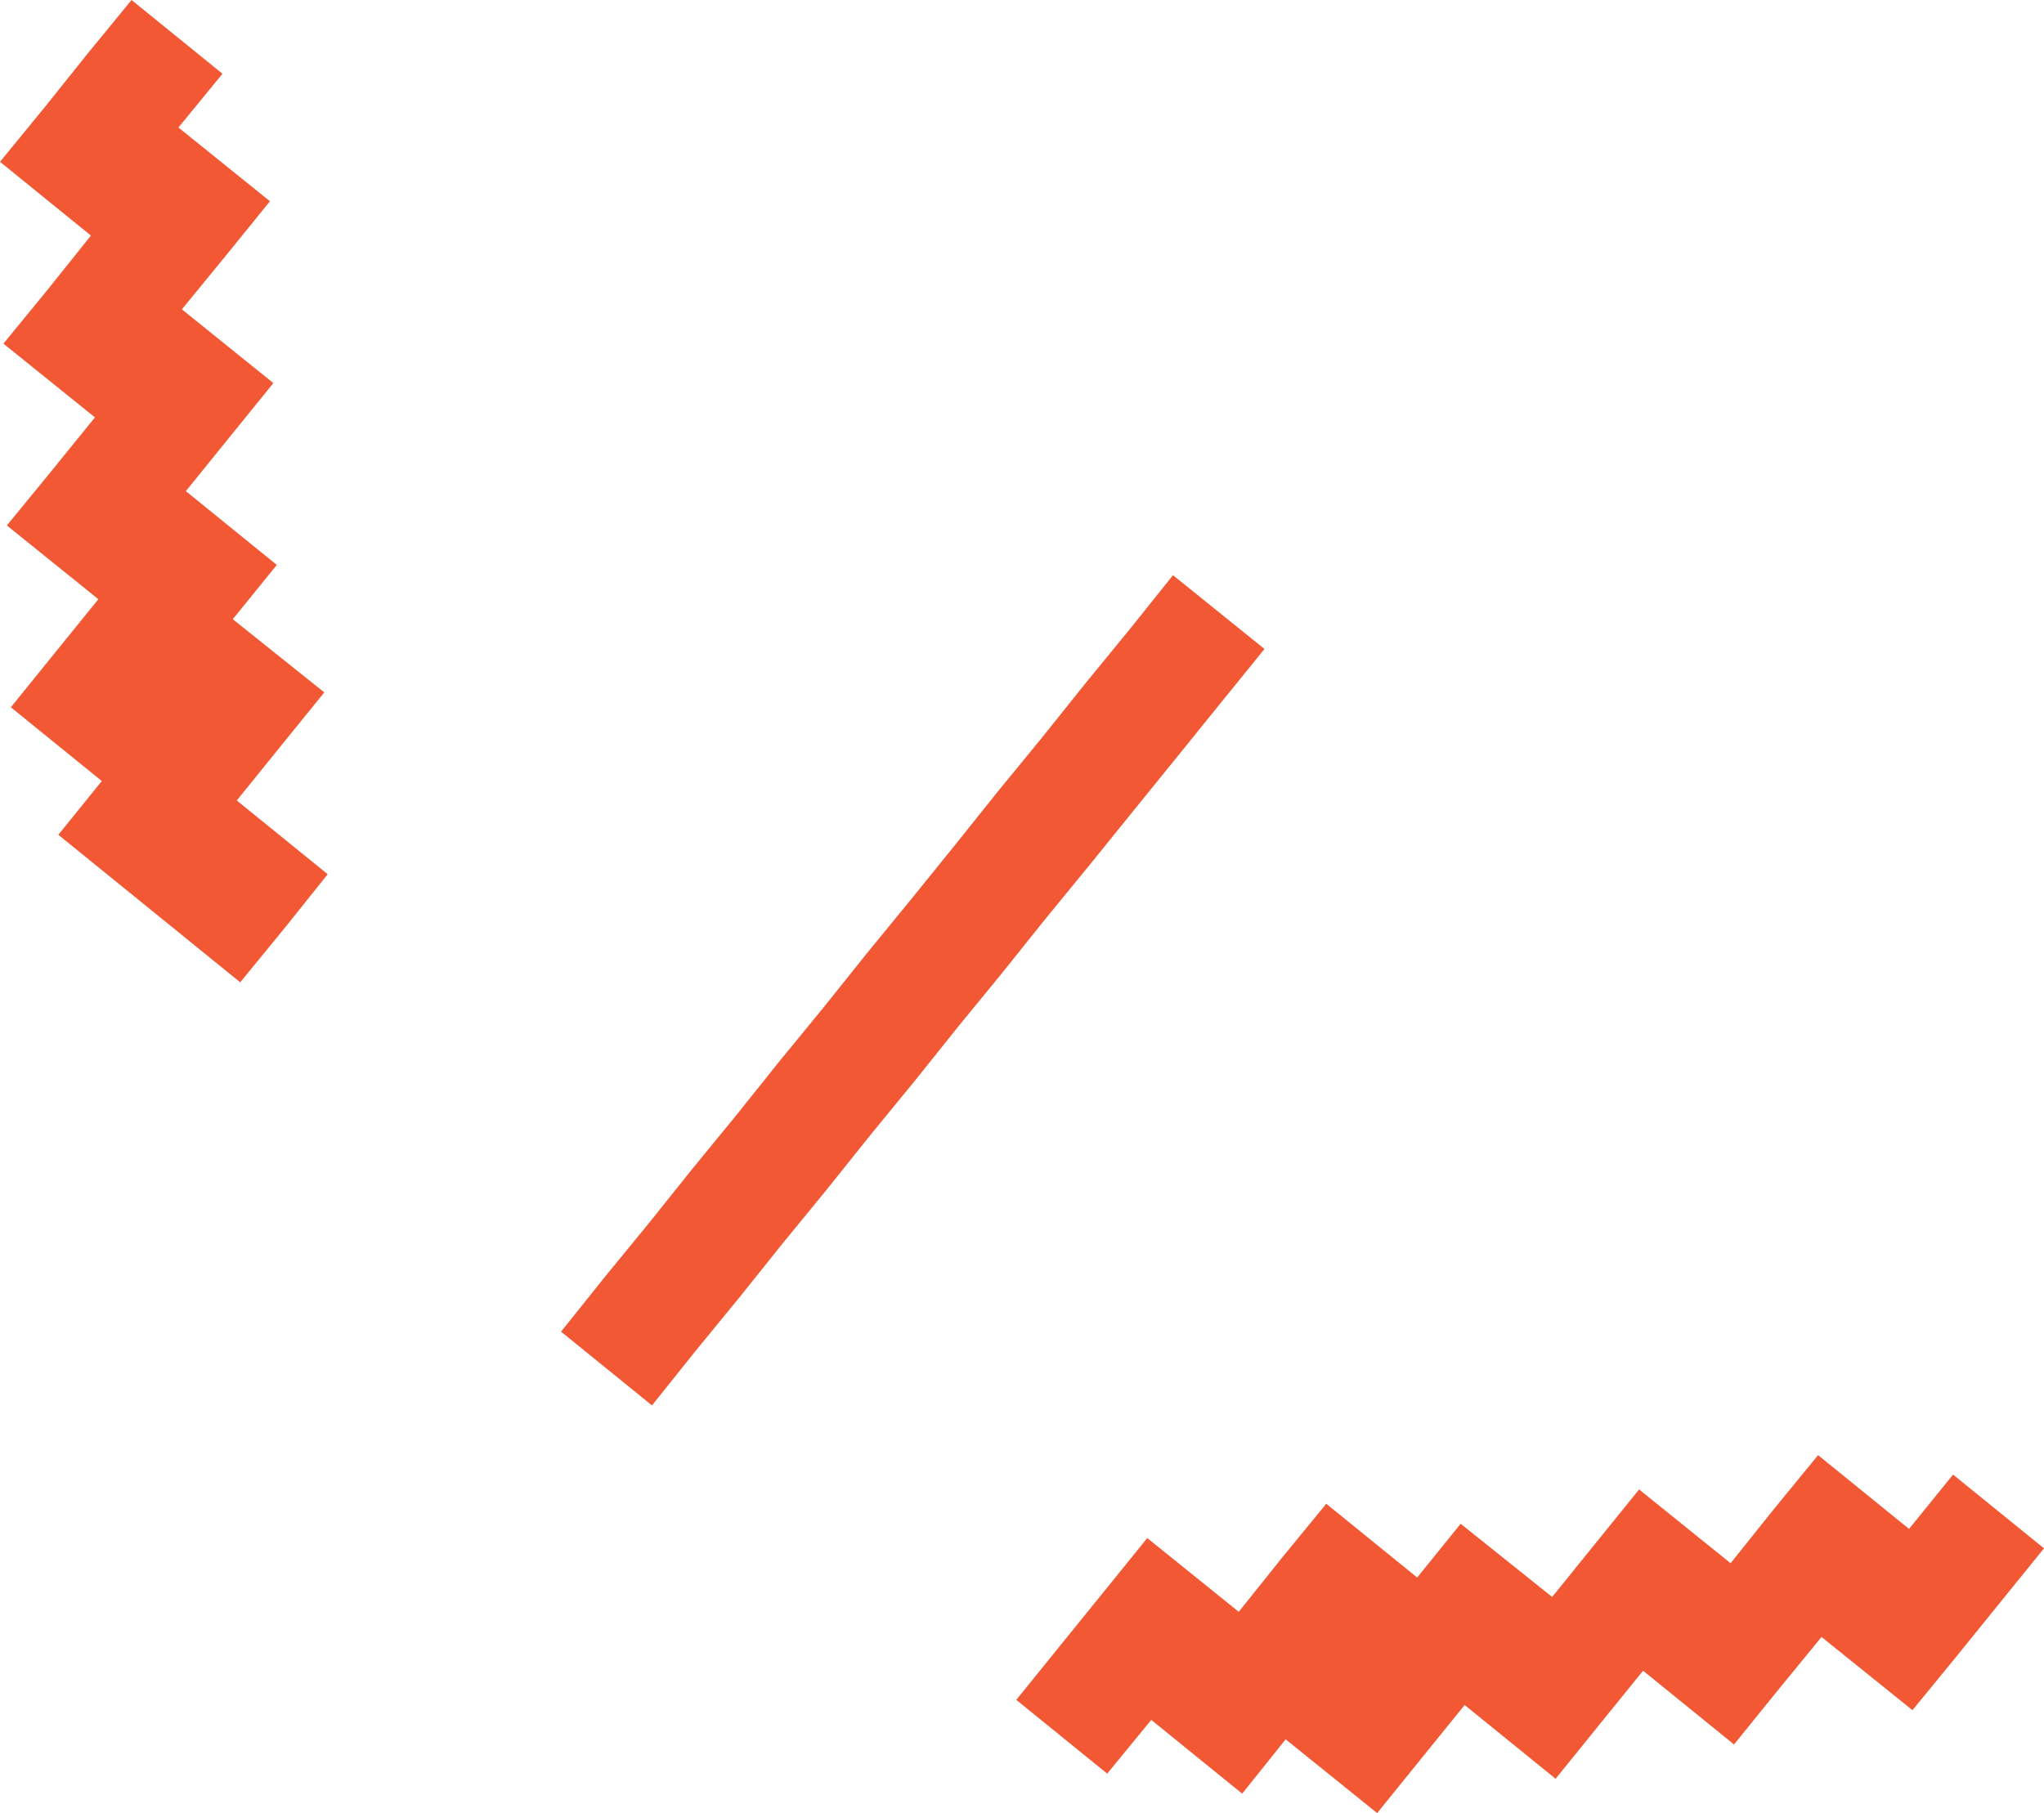 <?xml version="1.0" encoding="UTF-8"?>
<svg id="Layer_2" data-name="Layer 2" xmlns="http://www.w3.org/2000/svg" viewBox="0 0 35.74 31.71">
  <defs>
    <style>
      .cls-1 {
        fill: #f15833;
        stroke-width: 0px;
      }
    </style>
  </defs>
  <g id="Layer_1-2" data-name="Layer 1">
    <polygon class="cls-1" points="2.3 0 1.53 .94 .77 1.89 0 2.83 1.59 4.12 .83 5.07 .06 6.01 1.66 7.3 .89 8.25 .12 9.19 1.72 10.48 .95 11.43 .19 12.37 1.78 13.66 1.02 14.6 2.61 15.89 4.2 17.18 4.97 16.24 5.73 15.29 4.14 14 4.9 13.06 5.67 12.11 4.07 10.83 4.84 9.88 3.25 8.59 4.01 7.65 4.78 6.7 3.18 5.41 3.95 4.47 4.72 3.52 3.12 2.23 3.89 1.29 2.3 0"/>
    <polygon class="cls-1" points="12.93 22.69 13.69 21.74 14.46 20.8 15.22 19.85 15.99 18.91 16.75 17.96 17.52 17.02 18.28 16.07 19.05 15.13 19.81 14.19 20.58 13.24 21.34 12.3 22.11 11.35 20.51 10.06 19.75 11.01 18.98 11.95 18.22 12.9 17.45 13.84 16.69 14.79 15.93 15.73 15.16 16.67 14.4 17.62 13.63 18.56 12.87 19.51 12.1 20.45 11.34 21.4 10.57 22.34 9.81 23.29 11.4 24.58 12.16 23.63 12.93 22.69"/>
    <polygon class="cls-1" points="31.02 26.39 30.26 27.34 28.66 26.05 27.9 26.99 27.14 27.93 25.54 26.65 24.78 27.59 23.19 26.3 22.42 27.24 21.66 28.19 20.06 26.9 19.3 27.84 18.53 28.79 17.77 29.73 19.36 31.02 20.13 30.08 21.72 31.37 22.48 30.42 24.08 31.71 24.84 30.77 25.61 29.82 27.2 31.11 27.96 30.17 28.73 29.22 30.32 30.51 31.08 29.57 31.85 28.63 33.44 29.91 34.21 28.97 34.97 28.03 35.74 27.08 34.15 25.79 33.38 26.74 31.79 25.45 31.02 26.39"/>
  </g>
</svg>